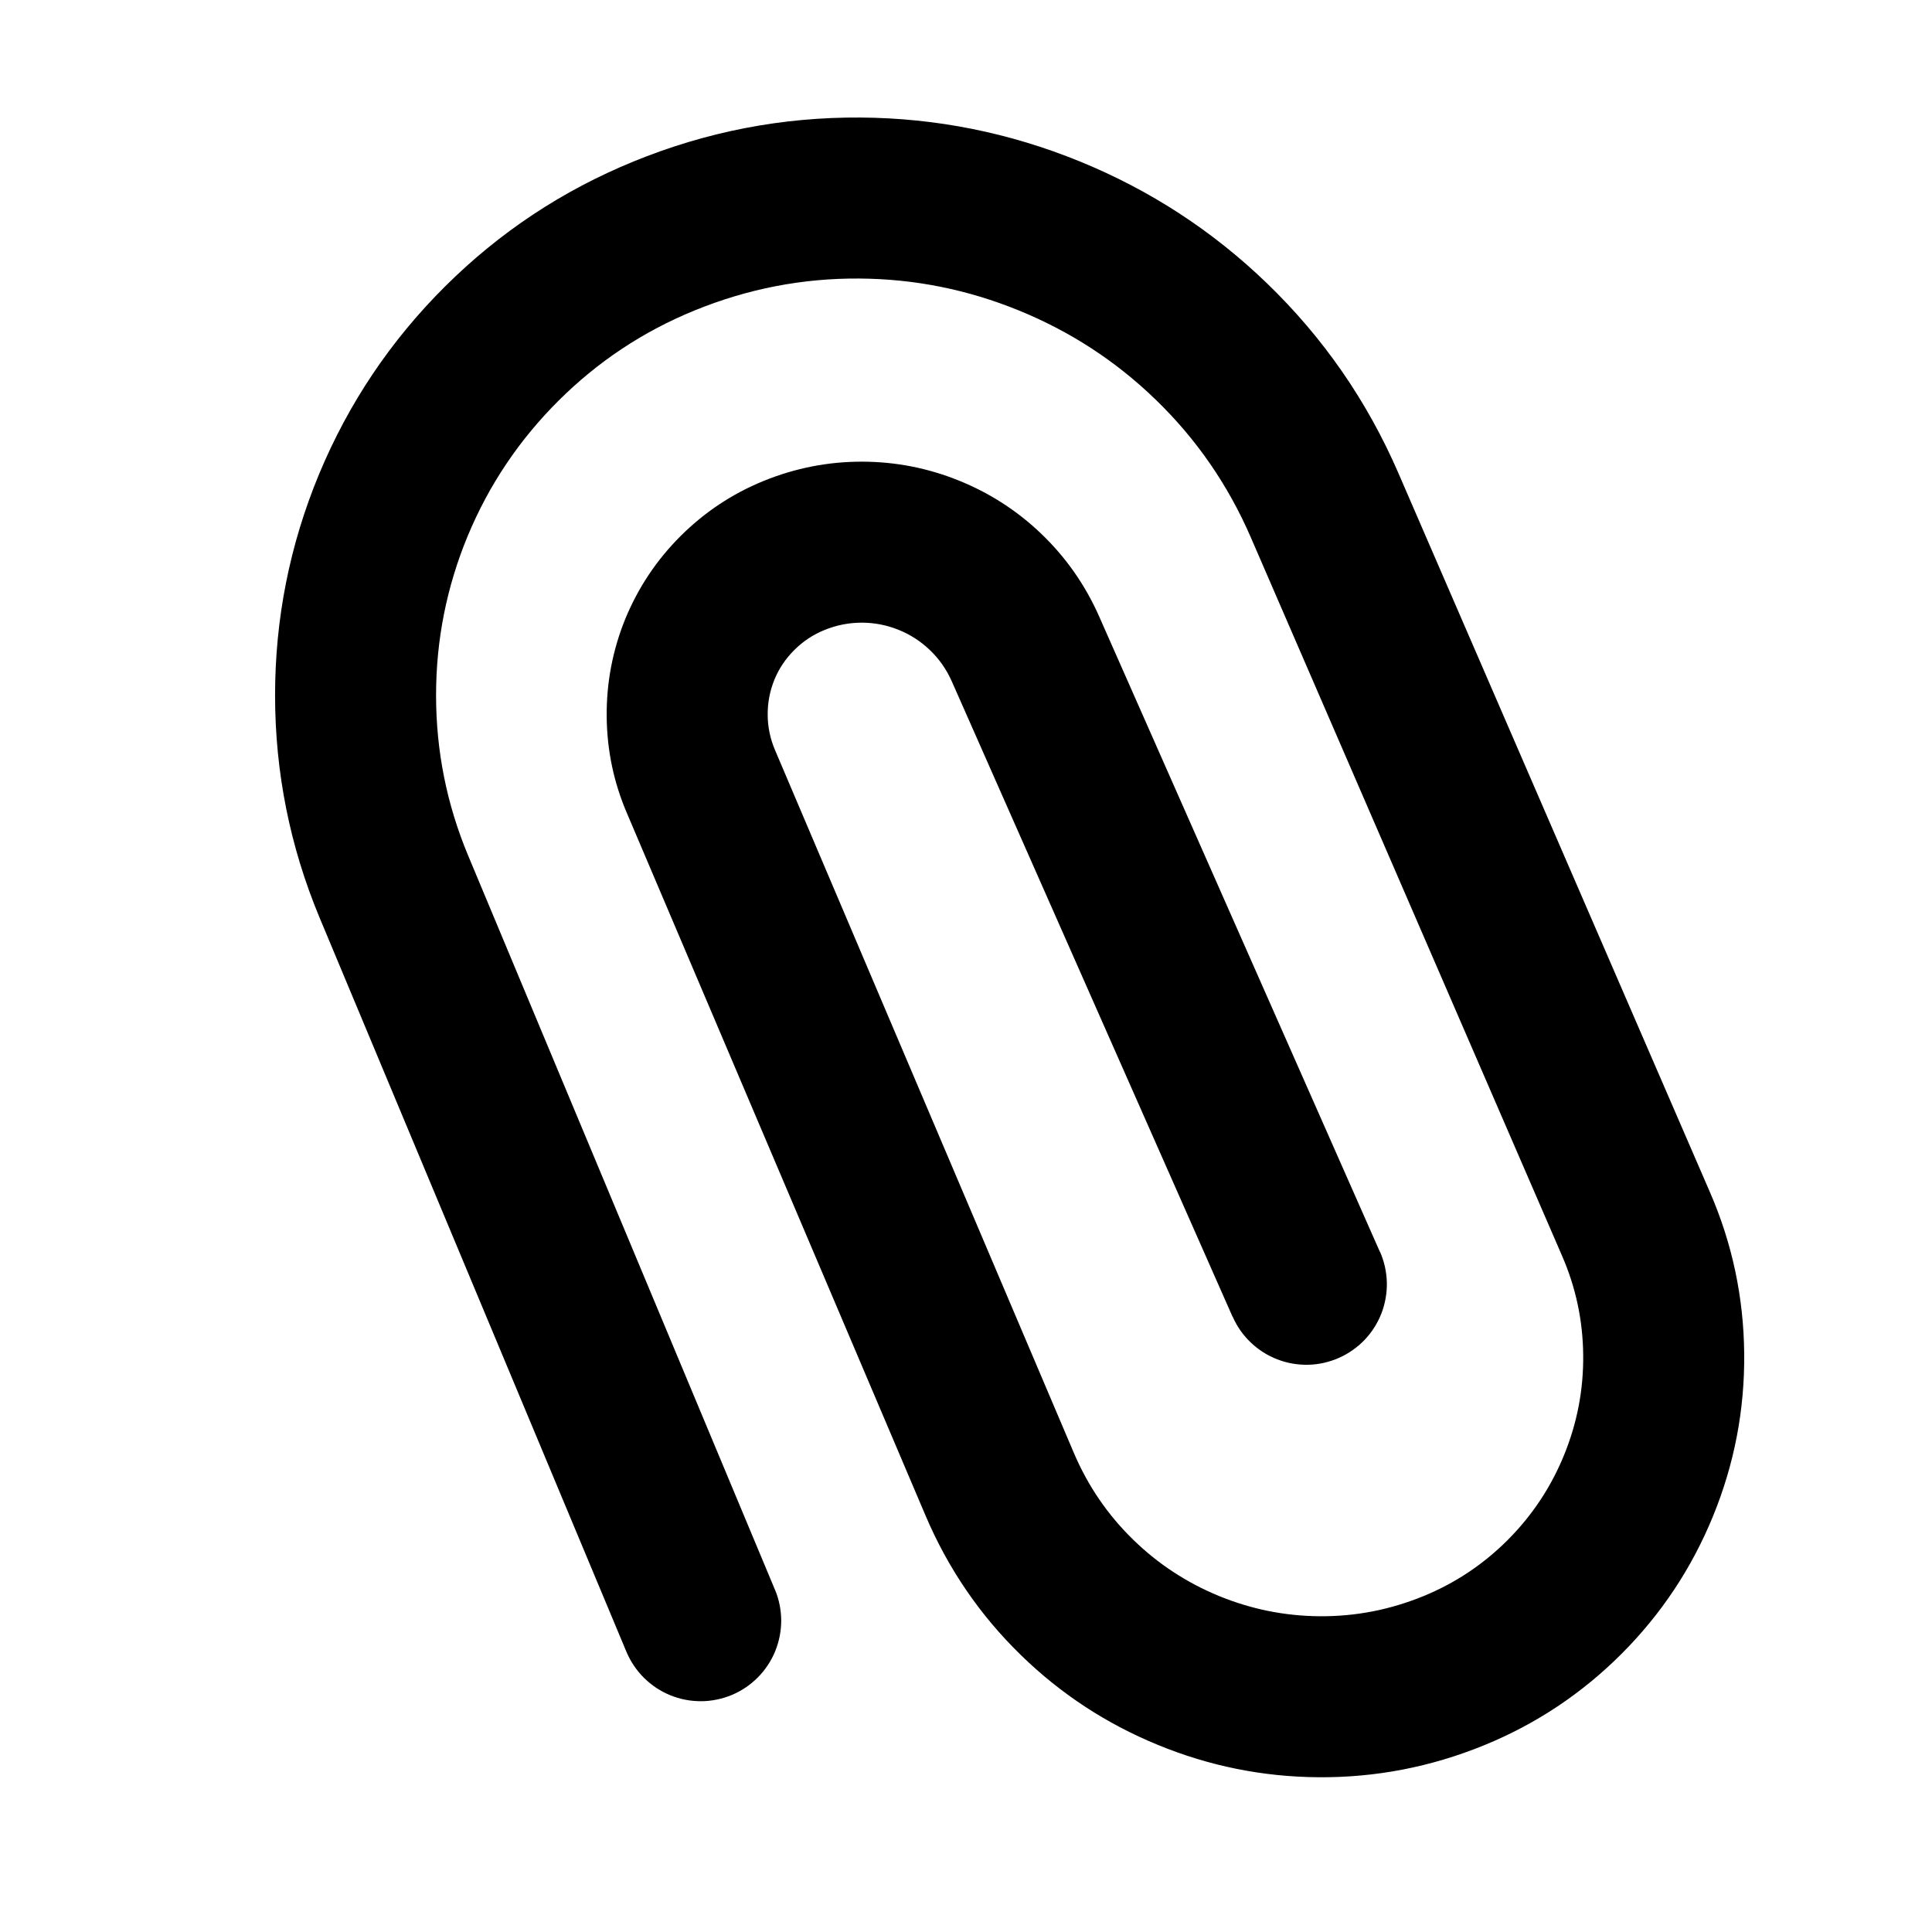 <svg xmlns="http://www.w3.org/2000/svg" xmlns:xlink="http://www.w3.org/1999/xlink" width="48" height="48" viewBox="0 0 48 48" fill="none">
<path d="M15.751 41.385C15.787 41.439 15.826 41.491 15.868 41.542C15.91 41.592 15.954 41.64 16 41.686C16.047 41.732 16.095 41.776 16.146 41.817C16.197 41.859 16.25 41.897 16.304 41.934C16.359 41.97 16.415 42.003 16.473 42.034C16.53 42.064 16.59 42.092 16.65 42.117C16.711 42.142 16.772 42.163 16.835 42.182C16.898 42.201 16.961 42.217 17.025 42.229C17.09 42.242 17.154 42.251 17.22 42.257C17.285 42.263 17.35 42.266 17.415 42.266C17.481 42.266 17.546 42.263 17.611 42.256C17.676 42.249 17.741 42.239 17.805 42.226C17.869 42.214 17.933 42.197 17.995 42.178C18.058 42.159 18.119 42.137 18.18 42.112C18.301 42.061 18.416 41.999 18.525 41.926C18.634 41.852 18.734 41.769 18.827 41.676C18.92 41.583 19.002 41.482 19.075 41.372C19.147 41.263 19.209 41.147 19.259 41.026C19.308 40.904 19.346 40.779 19.371 40.65C19.396 40.522 19.409 40.392 19.409 40.26C19.408 40.129 19.395 39.999 19.369 39.87C19.343 39.741 19.305 39.616 19.254 39.495L19.253 39.495L11.627 21.247C11.099 19.98 10.835 18.659 10.834 17.282C10.833 15.905 11.096 14.581 11.622 13.311C12.151 12.042 12.904 10.922 13.881 9.951C14.857 8.98 15.98 8.235 17.252 7.715C18.572 7.175 19.938 6.91 21.351 6.92C22.719 6.929 24.039 7.193 25.312 7.713C26.586 8.232 27.715 8.966 28.699 9.916C29.717 10.897 30.509 12.043 31.076 13.351L38.81 31.203C39.151 31.987 39.326 32.809 39.334 33.667C39.343 34.526 39.184 35.354 38.859 36.15C38.534 36.947 38.068 37.649 37.461 38.258C36.854 38.866 36.155 39.332 35.363 39.656C34.531 39.996 33.67 40.163 32.779 40.155C31.917 40.148 31.085 39.98 30.283 39.651C29.482 39.321 28.772 38.856 28.156 38.255C27.518 37.635 27.025 36.911 26.674 36.084L19.258 18.642C19.137 18.36 19.075 18.068 19.073 17.765C19.07 17.46 19.126 17.166 19.242 16.881C19.354 16.609 19.518 16.365 19.734 16.15C19.95 15.934 20.198 15.769 20.478 15.655C20.782 15.53 21.095 15.469 21.417 15.47C21.729 15.471 22.031 15.53 22.322 15.647C22.614 15.764 22.872 15.931 23.098 16.146C23.331 16.368 23.514 16.628 23.647 16.928L30.625 32.719L30.628 32.718C30.681 32.838 30.745 32.951 30.82 33.059C30.896 33.166 30.981 33.265 31.076 33.355C31.171 33.446 31.274 33.526 31.385 33.597C31.496 33.667 31.613 33.725 31.735 33.773C31.857 33.82 31.983 33.855 32.113 33.878C32.242 33.9 32.372 33.91 32.504 33.907C32.635 33.904 32.765 33.888 32.893 33.859C33.021 33.83 33.145 33.789 33.265 33.736C33.385 33.683 33.499 33.619 33.606 33.543C33.714 33.468 33.813 33.383 33.904 33.288C33.994 33.193 34.075 33.09 34.145 32.979C34.215 32.868 34.274 32.751 34.322 32.629C34.369 32.506 34.404 32.38 34.426 32.251C34.449 32.121 34.459 31.991 34.456 31.86C34.452 31.729 34.436 31.599 34.408 31.471C34.379 31.343 34.338 31.218 34.285 31.098L34.282 31.099L27.304 15.306C26.956 14.523 26.474 13.837 25.857 13.249C25.261 12.681 24.58 12.244 23.814 11.936C23.048 11.628 22.254 11.473 21.43 11.47C20.579 11.467 19.757 11.628 18.964 11.952C18.189 12.269 17.504 12.725 16.909 13.318C16.314 13.911 15.856 14.598 15.534 15.379C15.219 16.157 15.066 16.964 15.073 17.8C15.08 18.639 15.248 19.441 15.577 20.206L22.991 37.645C23.552 38.967 24.343 40.126 25.365 41.121C26.351 42.082 27.484 42.825 28.763 43.35C30.041 43.876 31.369 44.144 32.746 44.155C34.173 44.167 35.55 43.901 36.878 43.358C38.168 42.83 39.306 42.072 40.293 41.083C41.278 40.095 42.034 38.955 42.562 37.663C43.09 36.369 43.348 35.024 43.334 33.628C43.321 32.228 43.036 30.889 42.48 29.612L34.746 11.762C33.968 9.964 32.877 8.389 31.476 7.037C30.122 5.731 28.571 4.722 26.823 4.009C25.074 3.296 23.259 2.933 21.379 2.92C19.432 2.907 17.551 3.271 15.738 4.013C13.973 4.735 12.414 5.768 11.06 7.114C9.707 8.46 8.662 10.015 7.927 11.78C7.197 13.541 6.833 15.376 6.834 17.285C6.836 19.193 7.203 21.028 7.936 22.79L15.564 41.04L15.564 41.04C15.59 41.1 15.618 41.159 15.649 41.217C15.68 41.274 15.714 41.33 15.751 41.385Z"   fill="#000000" >
</path>
</svg>
